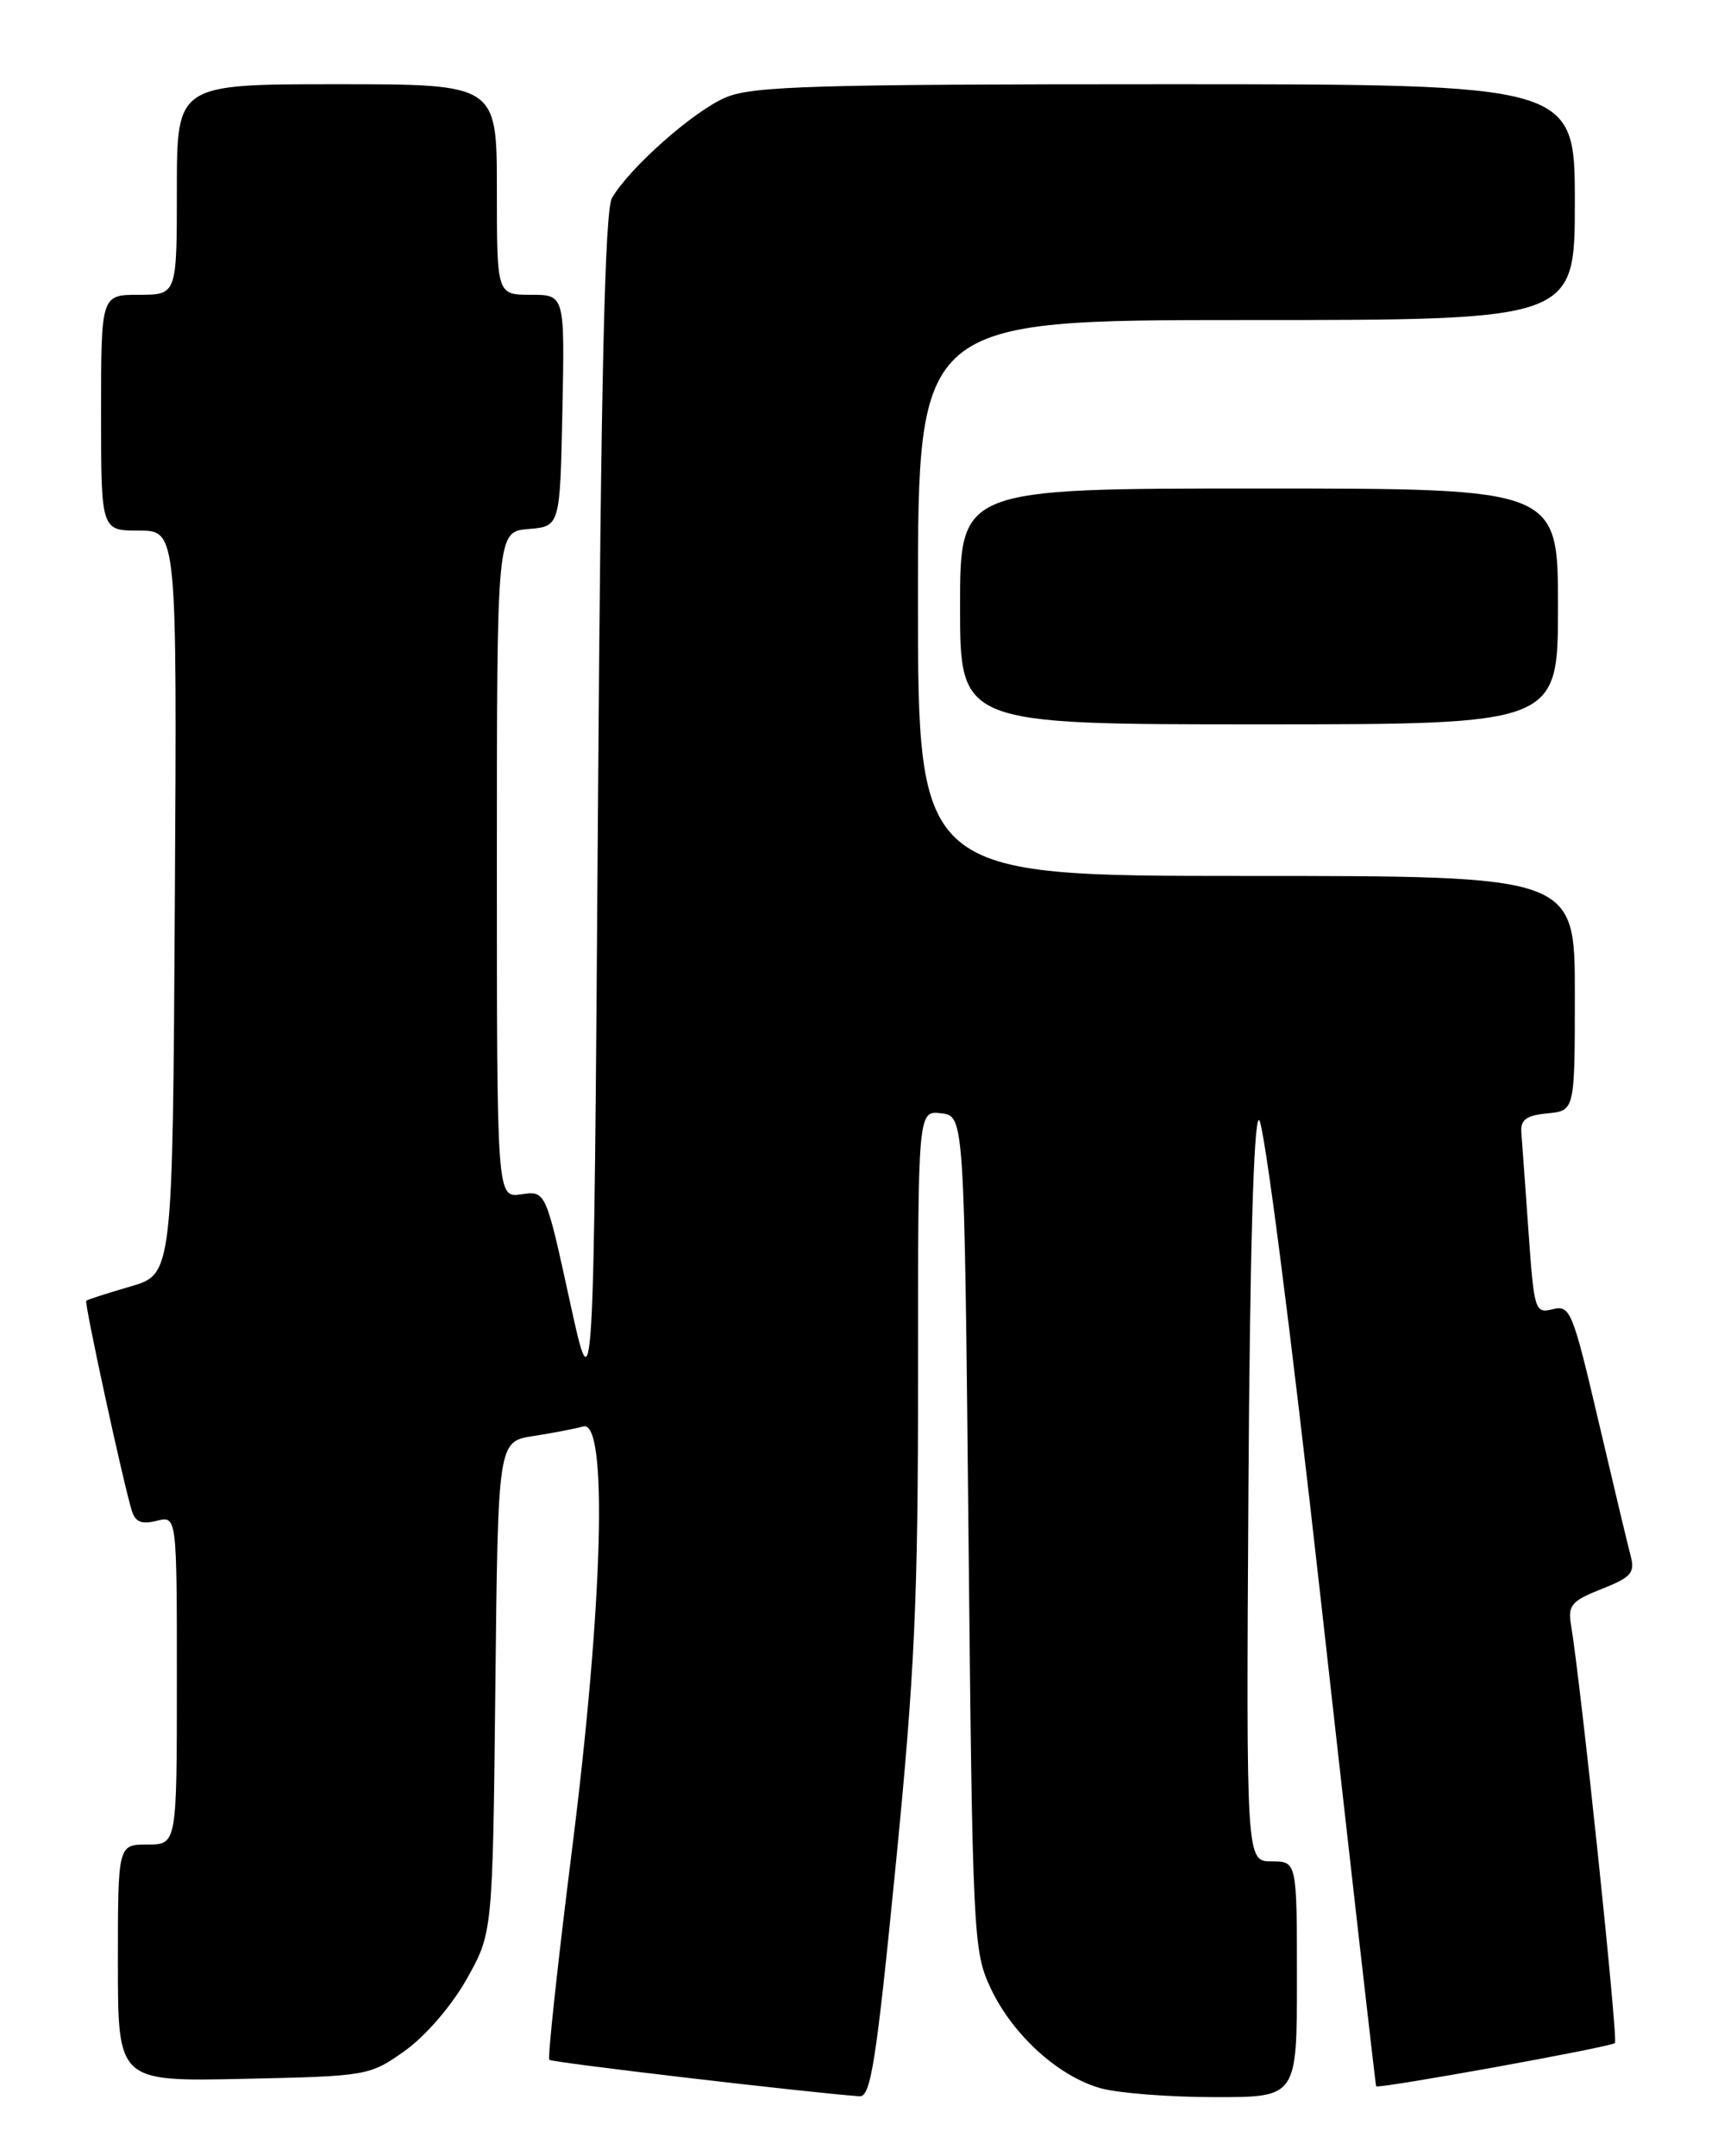 <?xml version="1.0" encoding="UTF-8" standalone="no"?>
<!DOCTYPE svg PUBLIC "-//W3C//DTD SVG 1.1//EN" "http://www.w3.org/Graphics/SVG/1.1/DTD/svg11.dtd" >
<svg xmlns="http://www.w3.org/2000/svg" xmlns:xlink="http://www.w3.org/1999/xlink" version="1.1" viewBox="0 0 204 256">
 <g >
 <path fill="currentColor"
d=" M 106.33 221.75 C 108.63 198.54 109.02 189.86 109.01 163.18 C 109.00 131.87 109.00 131.87 111.75 132.18 C 114.50 132.50 114.50 132.50 115.00 182.00 C 115.48 229.81 115.57 231.66 117.62 236.03 C 120.22 241.58 125.67 246.54 130.72 247.94 C 132.80 248.52 138.89 248.99 144.25 248.99 C 154.00 249.00 154.00 249.00 154.00 235.00 C 154.00 221.00 154.00 221.00 150.99 221.00 C 147.98 221.00 147.98 221.00 148.24 177.00 C 148.41 148.90 148.86 132.99 149.49 132.97 C 150.05 132.96 153.20 157.35 156.87 190.22 C 160.39 221.73 163.33 247.59 163.41 247.70 C 163.67 248.04 191.29 243.04 191.76 242.57 C 192.16 242.17 187.71 199.83 186.54 192.88 C 186.16 190.60 186.62 190.06 190.18 188.66 C 193.66 187.29 194.16 186.73 193.64 184.78 C 193.31 183.53 191.58 176.29 189.80 168.70 C 186.75 155.66 186.44 154.92 184.38 155.44 C 182.27 155.97 182.16 155.63 181.50 146.25 C 181.12 140.89 180.74 135.60 180.65 134.50 C 180.53 132.94 181.21 132.43 183.75 132.19 C 187.00 131.87 187.00 131.87 187.00 117.94 C 187.00 104.00 187.00 104.00 148.00 104.00 C 109.00 104.00 109.00 104.00 109.00 71.00 C 109.00 38.00 109.00 38.00 148.00 38.00 C 187.00 38.00 187.00 38.00 187.00 24.00 C 187.00 10.00 187.00 10.00 138.47 10.00 C 96.94 10.00 89.40 10.22 86.22 11.55 C 82.44 13.12 74.81 19.85 72.67 23.50 C 71.82 24.96 71.36 44.79 71.00 96.50 C 70.50 167.50 70.50 167.50 67.65 154.44 C 64.80 141.38 64.80 141.38 61.90 141.80 C 59.00 142.23 59.00 142.23 59.00 102.67 C 59.00 63.12 59.00 63.12 62.75 62.81 C 66.50 62.50 66.50 62.50 66.78 48.75 C 67.06 35.00 67.06 35.00 63.03 35.00 C 59.00 35.00 59.00 35.00 59.00 22.50 C 59.00 10.00 59.00 10.00 40.00 10.00 C 21.00 10.00 21.00 10.00 21.00 22.50 C 21.00 35.00 21.00 35.00 16.50 35.00 C 12.00 35.00 12.00 35.00 12.00 49.00 C 12.00 63.00 12.00 63.00 16.51 63.00 C 21.02 63.00 21.02 63.00 20.76 107.15 C 20.50 151.29 20.50 151.29 15.50 152.74 C 12.75 153.54 10.38 154.30 10.24 154.44 C 9.99 154.67 14.56 175.75 15.64 179.33 C 16.05 180.70 16.80 181.02 18.59 180.57 C 21.00 179.96 21.00 179.96 21.00 199.48 C 21.00 219.00 21.00 219.00 17.50 219.00 C 14.00 219.00 14.00 219.00 14.00 233.07 C 14.00 247.14 14.00 247.14 28.92 246.82 C 43.66 246.50 43.89 246.46 48.06 243.50 C 50.50 241.77 53.61 238.17 55.40 235.00 C 58.50 229.50 58.50 229.50 58.82 200.33 C 59.13 171.15 59.13 171.15 63.32 170.50 C 65.62 170.15 68.29 169.63 69.25 169.36 C 72.20 168.53 71.62 190.32 67.91 219.70 C 66.22 233.15 65.01 244.34 65.23 244.56 C 65.55 244.88 95.86 248.44 102.07 248.89 C 103.39 248.98 104.05 244.80 106.33 221.75 Z  M 185.00 72.00 C 185.00 58.00 185.00 58.00 149.50 58.00 C 114.00 58.00 114.00 58.00 114.00 72.00 C 114.00 86.00 114.00 86.00 149.50 86.00 C 185.00 86.00 185.00 86.00 185.00 72.00 Z "/>
</g>
</svg>